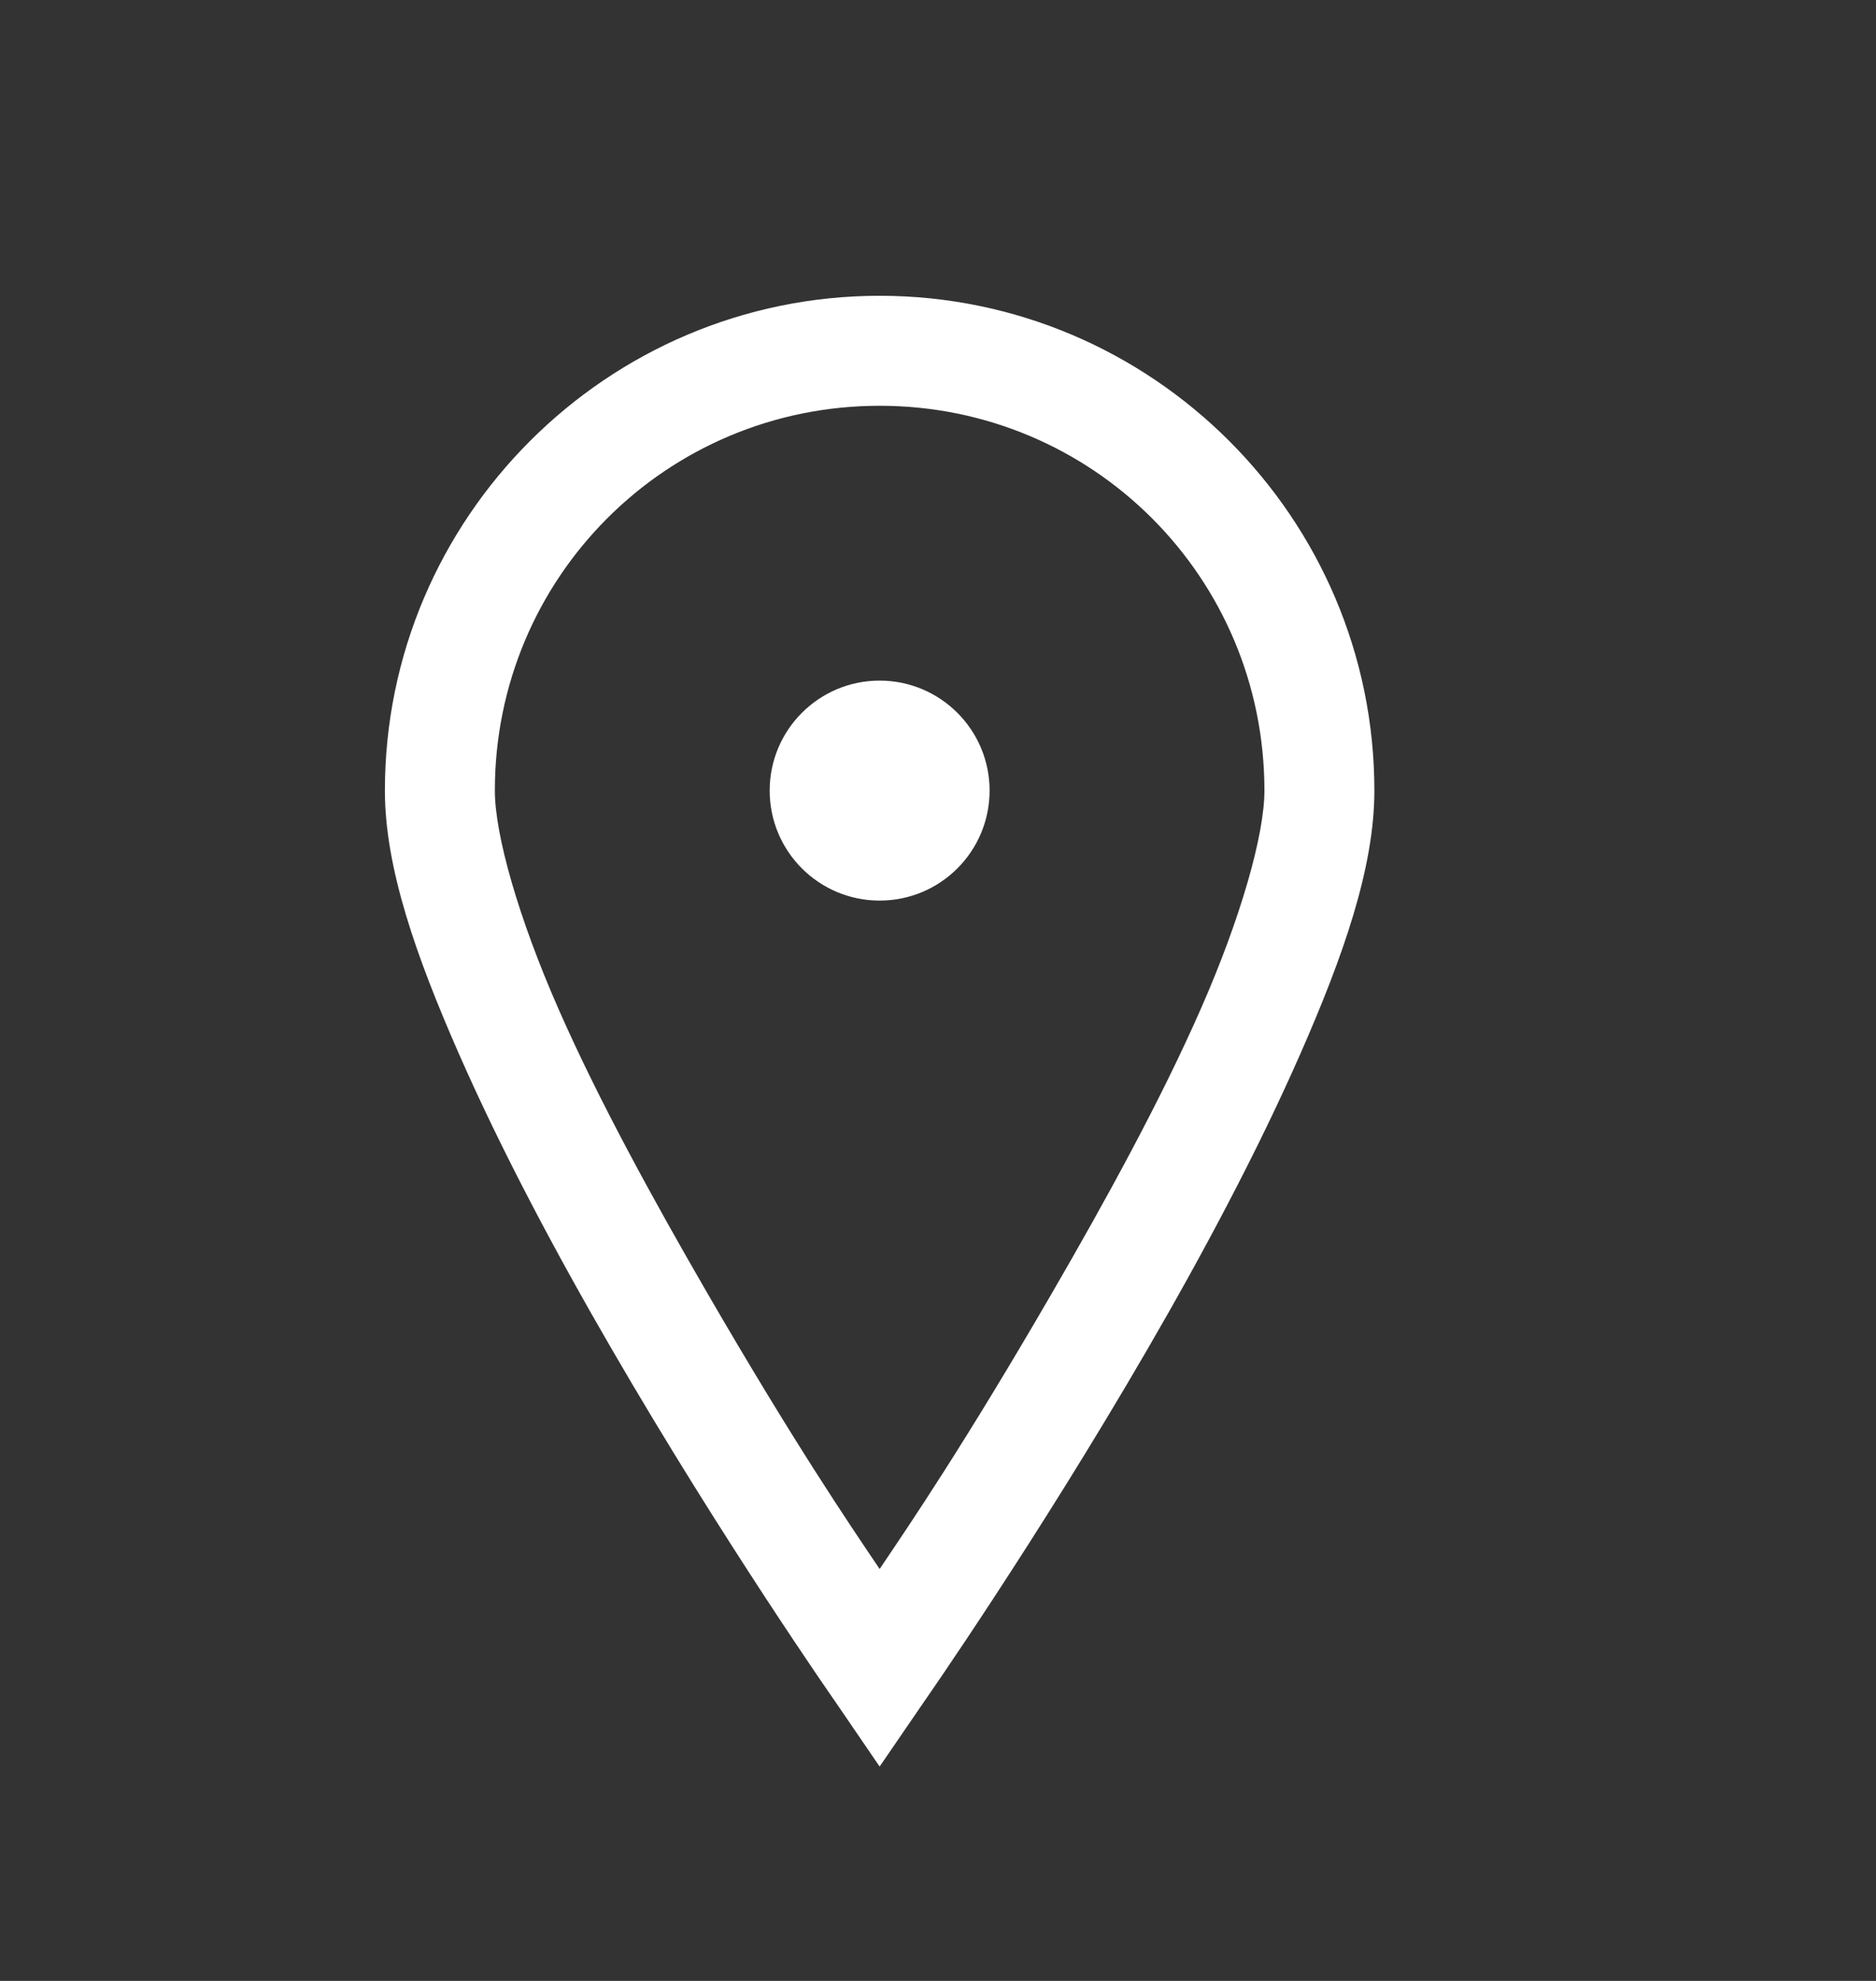 <svg width="18" height="19" viewBox="0 0 18 19" fill="none" xmlns="http://www.w3.org/2000/svg">
<rect x="0" y="0" width="18" height="19" fill="#333333" stroke="none"/>
<path d="M8.44 2.837C11.055 2.837 13.187 4.968 13.187 7.583C13.187 8.325 12.886 9.176 12.478 10.105C12.07 11.034 11.545 12.02 11.011 12.939C9.944 14.779 8.869 16.318 8.869 16.318L8.44 16.944L8.012 16.318C8.012 16.318 6.936 14.779 5.869 12.939C5.335 12.02 4.81 11.034 4.402 10.105C3.994 9.176 3.693 8.325 3.693 7.583C3.693 4.968 5.825 2.837 8.44 2.837ZM8.44 3.892C6.395 3.892 4.748 5.538 4.748 7.583C4.748 8.007 4.975 8.805 5.358 9.676C5.741 10.548 6.271 11.513 6.792 12.412C7.621 13.841 8.135 14.597 8.44 15.049C8.745 14.597 9.259 13.841 10.088 12.412C10.61 11.513 11.139 10.548 11.522 9.676C11.905 8.805 12.132 8.007 12.132 7.583C12.132 5.538 10.485 3.892 8.44 3.892ZM8.44 6.528C9.023 6.528 9.495 7.001 9.495 7.583C9.495 8.166 9.023 8.638 8.44 8.638C7.857 8.638 7.385 8.166 7.385 7.583C7.385 7.001 7.857 6.528 8.44 6.528Z" fill="white"/>
</svg>
